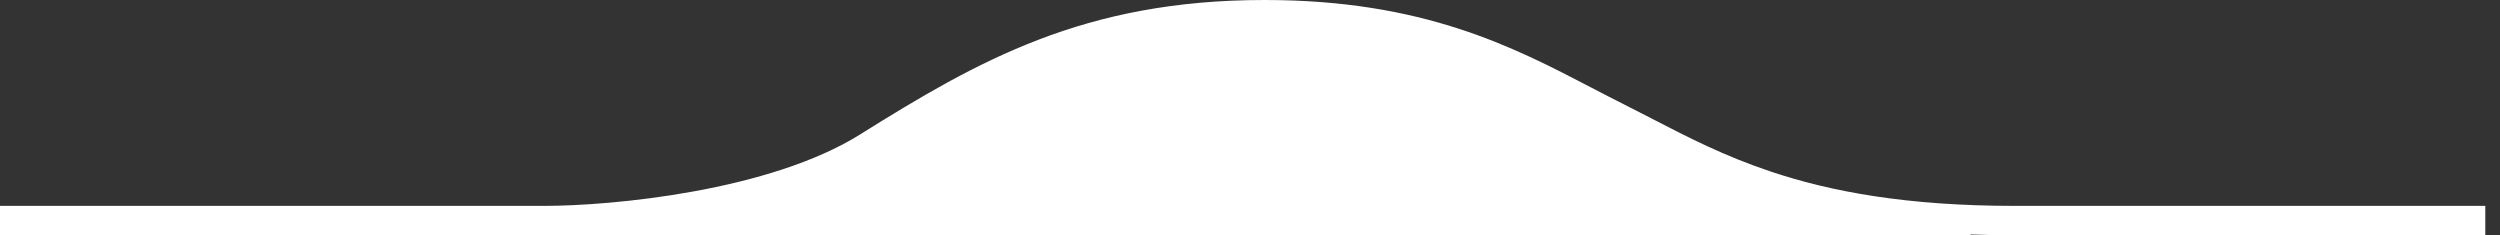 <svg width="85" height="8" viewBox="0 0 85 8" fill="none" xmlns="http://www.w3.org/2000/svg">
<rect x="0" y="0" width="85" height="8" fill="#333333" stroke="none"/>
<path fill-rule="evenodd" clip-rule="evenodd" d="M18.5 8C18.654 8 18.821 7.998 19 7.993V8H67V7.972C67.48 7.99 67.98 8 68.5 8H68.535H68.57H68.606H68.641H68.676H68.711H68.747H68.782H68.817H68.853H68.888H68.924H68.959H68.995H69.03H69.066H69.101H69.137H69.172H69.208H69.244H69.279H69.315H69.351H69.387H69.422H69.458H69.494H69.53H69.566H69.602H69.637H69.673H69.709H69.745H69.781H69.817H69.853H69.889H69.925H69.961H69.997H70.033H70.069H70.105H70.141H70.178H70.214H70.25H70.286H70.322H70.359H70.395H70.431H70.467H70.503H70.54H70.576H70.612H70.649H70.685H70.721H70.758H70.794H70.83H70.867H70.903H70.939H70.976H71.012H71.049H71.085H71.122H71.158H71.195H71.231H71.267H71.304H71.341H71.377H71.413H71.45H71.487H71.523H71.56H71.596H71.633H71.669H71.706H71.742H71.779H71.816H71.852H71.889H71.925H71.962H71.998H72.035H72.072H72.108H72.145H72.181H72.218H72.255H72.291H72.328H72.364H72.401H72.438H72.474H72.511H72.547H72.584H72.621H72.657H72.694H72.73H72.767H72.804H72.84H72.877H72.913H72.95H72.987H73.023H73.06H73.096H73.133H73.169H73.206H73.243H73.279H73.316H73.352H73.389H73.425H73.462H73.498H73.535H73.571H73.608H73.644H73.68H73.717H73.753H73.79H73.826H73.863H73.899H73.936H73.972H74.008H74.045H74.081H74.117H74.154H74.19H74.226H74.263H74.299H74.335H74.371H74.408H74.444H74.48H74.516H74.553H74.589H74.625H74.661H74.697H74.733H74.769H74.805H74.842H74.878H74.914H74.95H74.986H75.022H75.058H75.094H75.13H75.165H75.201H75.237H75.273H75.309H75.345H75.381H75.416H75.452H75.488H75.524H75.559H75.595H75.631H75.666H75.702H75.737H75.773H75.809H75.844H75.88H75.915H75.951H75.986H76.021H76.057H76.092H76.127H76.163H76.198H76.233H76.269H76.304H76.339H76.374H76.409H76.444H76.479H76.514H76.549H76.584H76.619H76.654H76.689H76.724H76.759H76.794H76.828H76.863H76.898H76.933H76.967H77.002H77.037H77.071H77.106H77.14H77.174H77.209H77.243H77.278H77.312H77.346H77.381H77.415H77.449H77.483H77.517H77.552H77.585H77.62H77.653H77.688H77.721H77.755H77.789H77.823H77.857H77.89H77.924H77.958H77.991H78.025H78.058H78.092H78.126H78.159H78.192H78.226H78.259H78.292H78.326H78.359H78.392H78.425H78.458H78.491H78.524H78.557H78.59H78.623H78.655H78.688H78.721H78.754H78.786H78.819H78.851H78.884H78.916H78.949H78.981H79.013H79.046H79.078H79.11H79.142H79.174H79.206H79.238H79.27H79.302H79.334H79.366H79.397H79.429H79.461H79.492H79.524H79.555H79.587H79.618H79.65H79.681H79.712H79.743H79.774H79.805H79.837H79.868H79.898H79.929H79.96H79.991H80.022H80.052H80.083H80.114H80.144H80.174H80.205H80.235H80.265H80.296H80.326H80.356H80.386H80.416H80.446H80.476H80.506H80.535H80.565H80.595H80.624H80.654H80.683H80.713H80.742H80.771H80.801H80.83H80.859H80.888H80.917H80.946H80.975H81.004H81.032H81.061H81.09H81.118H81.147H81.175H81.203H81.232H81.26H81.288H81.316H81.344H81.372H81.4H81.428H81.456H81.484H81.511H81.539H81.566H81.594H81.621H81.648H81.676H81.703H81.73H81.757H81.784H81.811H81.838H81.865H81.891H81.918H81.944H81.971H81.997H82.024H82.05H82.076H82.102H82.128H82.154H82.18H82.206H82.232H82.257H82.283H82.309H82.334H82.36H82.385H82.41H82.435H82.46H82.486H82.51H82.535H82.56H82.585H82.609H82.634H82.659H82.683H82.707H82.732H82.756H82.78H82.804H82.828H82.852H82.876H82.899H82.923H82.946H82.97H82.993H83.016H83.04H83.063H83.086H83.109H83.132H83.155H83.177H83.2H83.223H83.245H83.267H83.29H83.312H83.334H83.356H83.378H83.4H83.422H83.444H83.465H83.487H83.508H83.53H83.551H83.572H83.593H83.614H83.635H83.656H83.677H83.698H83.718H83.739H83.759H83.779H83.8H83.82H83.84H83.86H83.88H83.9H83.919H83.939H83.958H83.978H83.997H84.016H84.036H84.055H84.074H84.092H84.111H84.13H84.148H84.167H84.185H84.204H84.222H84.24H84.258H84.276H84.294H84.311H84.329H84.347H84.364H84.381H84.399H84.416H84.433H84.45H84.467H84.483H84.5V7H84.483H84.467H84.45H84.433H84.416H84.399H84.381H84.364H84.347H84.329H84.311H84.294H84.276H84.258H84.24H84.222H84.204H84.185H84.167H84.148H84.13H84.111H84.092H84.074H84.055H84.036H84.016H83.997H83.978H83.958H83.939H83.919H83.9H83.88H83.86H83.84H83.82H83.8H83.779H83.759H83.739H83.718H83.698H83.677H83.656H83.635H83.614H83.593H83.572H83.551H83.53H83.508H83.487H83.465H83.444H83.422H83.4H83.378H83.356H83.334H83.312H83.29H83.267H83.245H83.223H83.2H83.177H83.155H83.132H83.109H83.086H83.063H83.04H83.016H82.993H82.97H82.946H82.923H82.899H82.876H82.852H82.828H82.804H82.78H82.756H82.732H82.707H82.683H82.659H82.634H82.609H82.585H82.56H82.535H82.51H82.486H82.46H82.435H82.41H82.385H82.36H82.334H82.309H82.283H82.257H82.232H82.206H82.18H82.154H82.128H82.102H82.076H82.05H82.024H81.997H81.971H81.944H81.918H81.891H81.865H81.838H81.811H81.784H81.757H81.73H81.703H81.676H81.648H81.621H81.594H81.566H81.539H81.511H81.484H81.456H81.428H81.4H81.372H81.344H81.316H81.288H81.26H81.232H81.203H81.175H81.147H81.118H81.09H81.061H81.032H81.004H80.975H80.946H80.917H80.888H80.859H80.83H80.801H80.771H80.742H80.713H80.683H80.654H80.624H80.595H80.565H80.535H80.506H80.476H80.446H80.416H80.386H80.356H80.326H80.296H80.265H80.235H80.205H80.174H80.144H80.114H80.083H80.052H80.022H79.991H79.96H79.929H79.898H79.868H79.837H79.805H79.774H79.743H79.712H79.681H79.65H79.618H79.587H79.555H79.524H79.492H79.461H79.429H79.397H79.366H79.334H79.302H79.27H79.238H79.206H79.174H79.142H79.11H79.078H79.046H79.013H78.981H78.949H78.916H78.884H78.851H78.819H78.786H78.754H78.721H78.688H78.655H78.623H78.59H78.557H78.524H78.491H78.458H78.425H78.392H78.359H78.326H78.292H78.259H78.226H78.192H78.159H78.126H78.092H78.058H78.025H77.991H77.958H77.924H77.89H77.857H77.823H77.789H77.755H77.721H77.688H77.653H77.62H77.585H77.552H77.517H77.483H77.449H77.415H77.381H77.346H77.312H77.278H77.243H77.209H77.174H77.14H77.106H77.071H77.037H77.002H76.967H76.933H76.898H76.863H76.828H76.794H76.759H76.724H76.689H76.654H76.619H76.584H76.549H76.514H76.479H76.444H76.409H76.374H76.339H76.304H76.269H76.233H76.198H76.163H76.127H76.092H76.057H76.021H75.986H75.951H75.915H75.88H75.844H75.809H75.773H75.737H75.702H75.666H75.631H75.595H75.559H75.524H75.488H75.452H75.416H75.381H75.345H75.309H75.273H75.237H75.201H75.165H75.13H75.094H75.058H75.022H74.986H74.95H74.914H74.878H74.842H74.805H74.769H74.733H74.697H74.661H74.625H74.589H74.553H74.516H74.48H74.444H74.408H74.371H74.335H74.299H74.263H74.226H74.19H74.154H74.117H74.081H74.045H74.008H73.972H73.936H73.899H73.863H73.826H73.79H73.753H73.717H73.68H73.644H73.608H73.571H73.535H73.498H73.462H73.425H73.389H73.352H73.316H73.279H73.243H73.206H73.169H73.133H73.096H73.06H73.023H72.987H72.95H72.913H72.877H72.84H72.804H72.767H72.73H72.694H72.657H72.621H72.584H72.547H72.511H72.474H72.438H72.401H72.364H72.328H72.291H72.255H72.218H72.181H72.145H72.108H72.072H72.035H71.998H71.962H71.925H71.889H71.852H71.816H71.779H71.742H71.706H71.669H71.633H71.596H71.56H71.523H71.487H71.45H71.413H71.377H71.341H71.304H71.267H71.231H71.195H71.158H71.122H71.085H71.049H71.012H70.976H70.939H70.903H70.867H70.83H70.794H70.758H70.721H70.685H70.649H70.612H70.576H70.54H70.503H70.467H70.431H70.395H70.359H70.322H70.286H70.25H70.214H70.178H70.141H70.105H70.069H70.033H69.997H69.961H69.925H69.889H69.853H69.817H69.781H69.745H69.709H69.673H69.637H69.602H69.566H69.53H69.494H69.458H69.422H69.387H69.351H69.315H69.279H69.244H69.208H69.172H69.137H69.101H69.066H69.03H68.995H68.959H68.924H68.888H68.853H68.817H68.782H68.747H68.711H68.676H68.641H68.606H68.57H68.535H68.5C64.797 7 62.226 6.507 60.221 5.838C58.626 5.307 57.386 4.665 56.181 4.043L56.181 4.042L56.181 4.042C55.861 3.877 55.544 3.713 55.224 3.553C54.859 3.371 54.493 3.18 54.12 2.986L54.12 2.986C51.441 1.59 48.388 0 43 0C36.856 0 33.256 2.063 29.235 4.576C27.715 5.526 25.621 6.137 23.585 6.508C21.558 6.877 19.638 7 18.5 7H0V8H18.5Z" fill="url(#paint0_linear_1181_8)"/>
<defs>
<linearGradient id="paint0_linear_1181_8" x1="42.25" y1="0" x2="42.25" y2="8" gradientUnits="userSpaceOnUse">
<stop stop-color="#ffffff"/>
<stop offset="1" stop-color="#ffffff"/>
</linearGradient>
</defs>
</svg>
